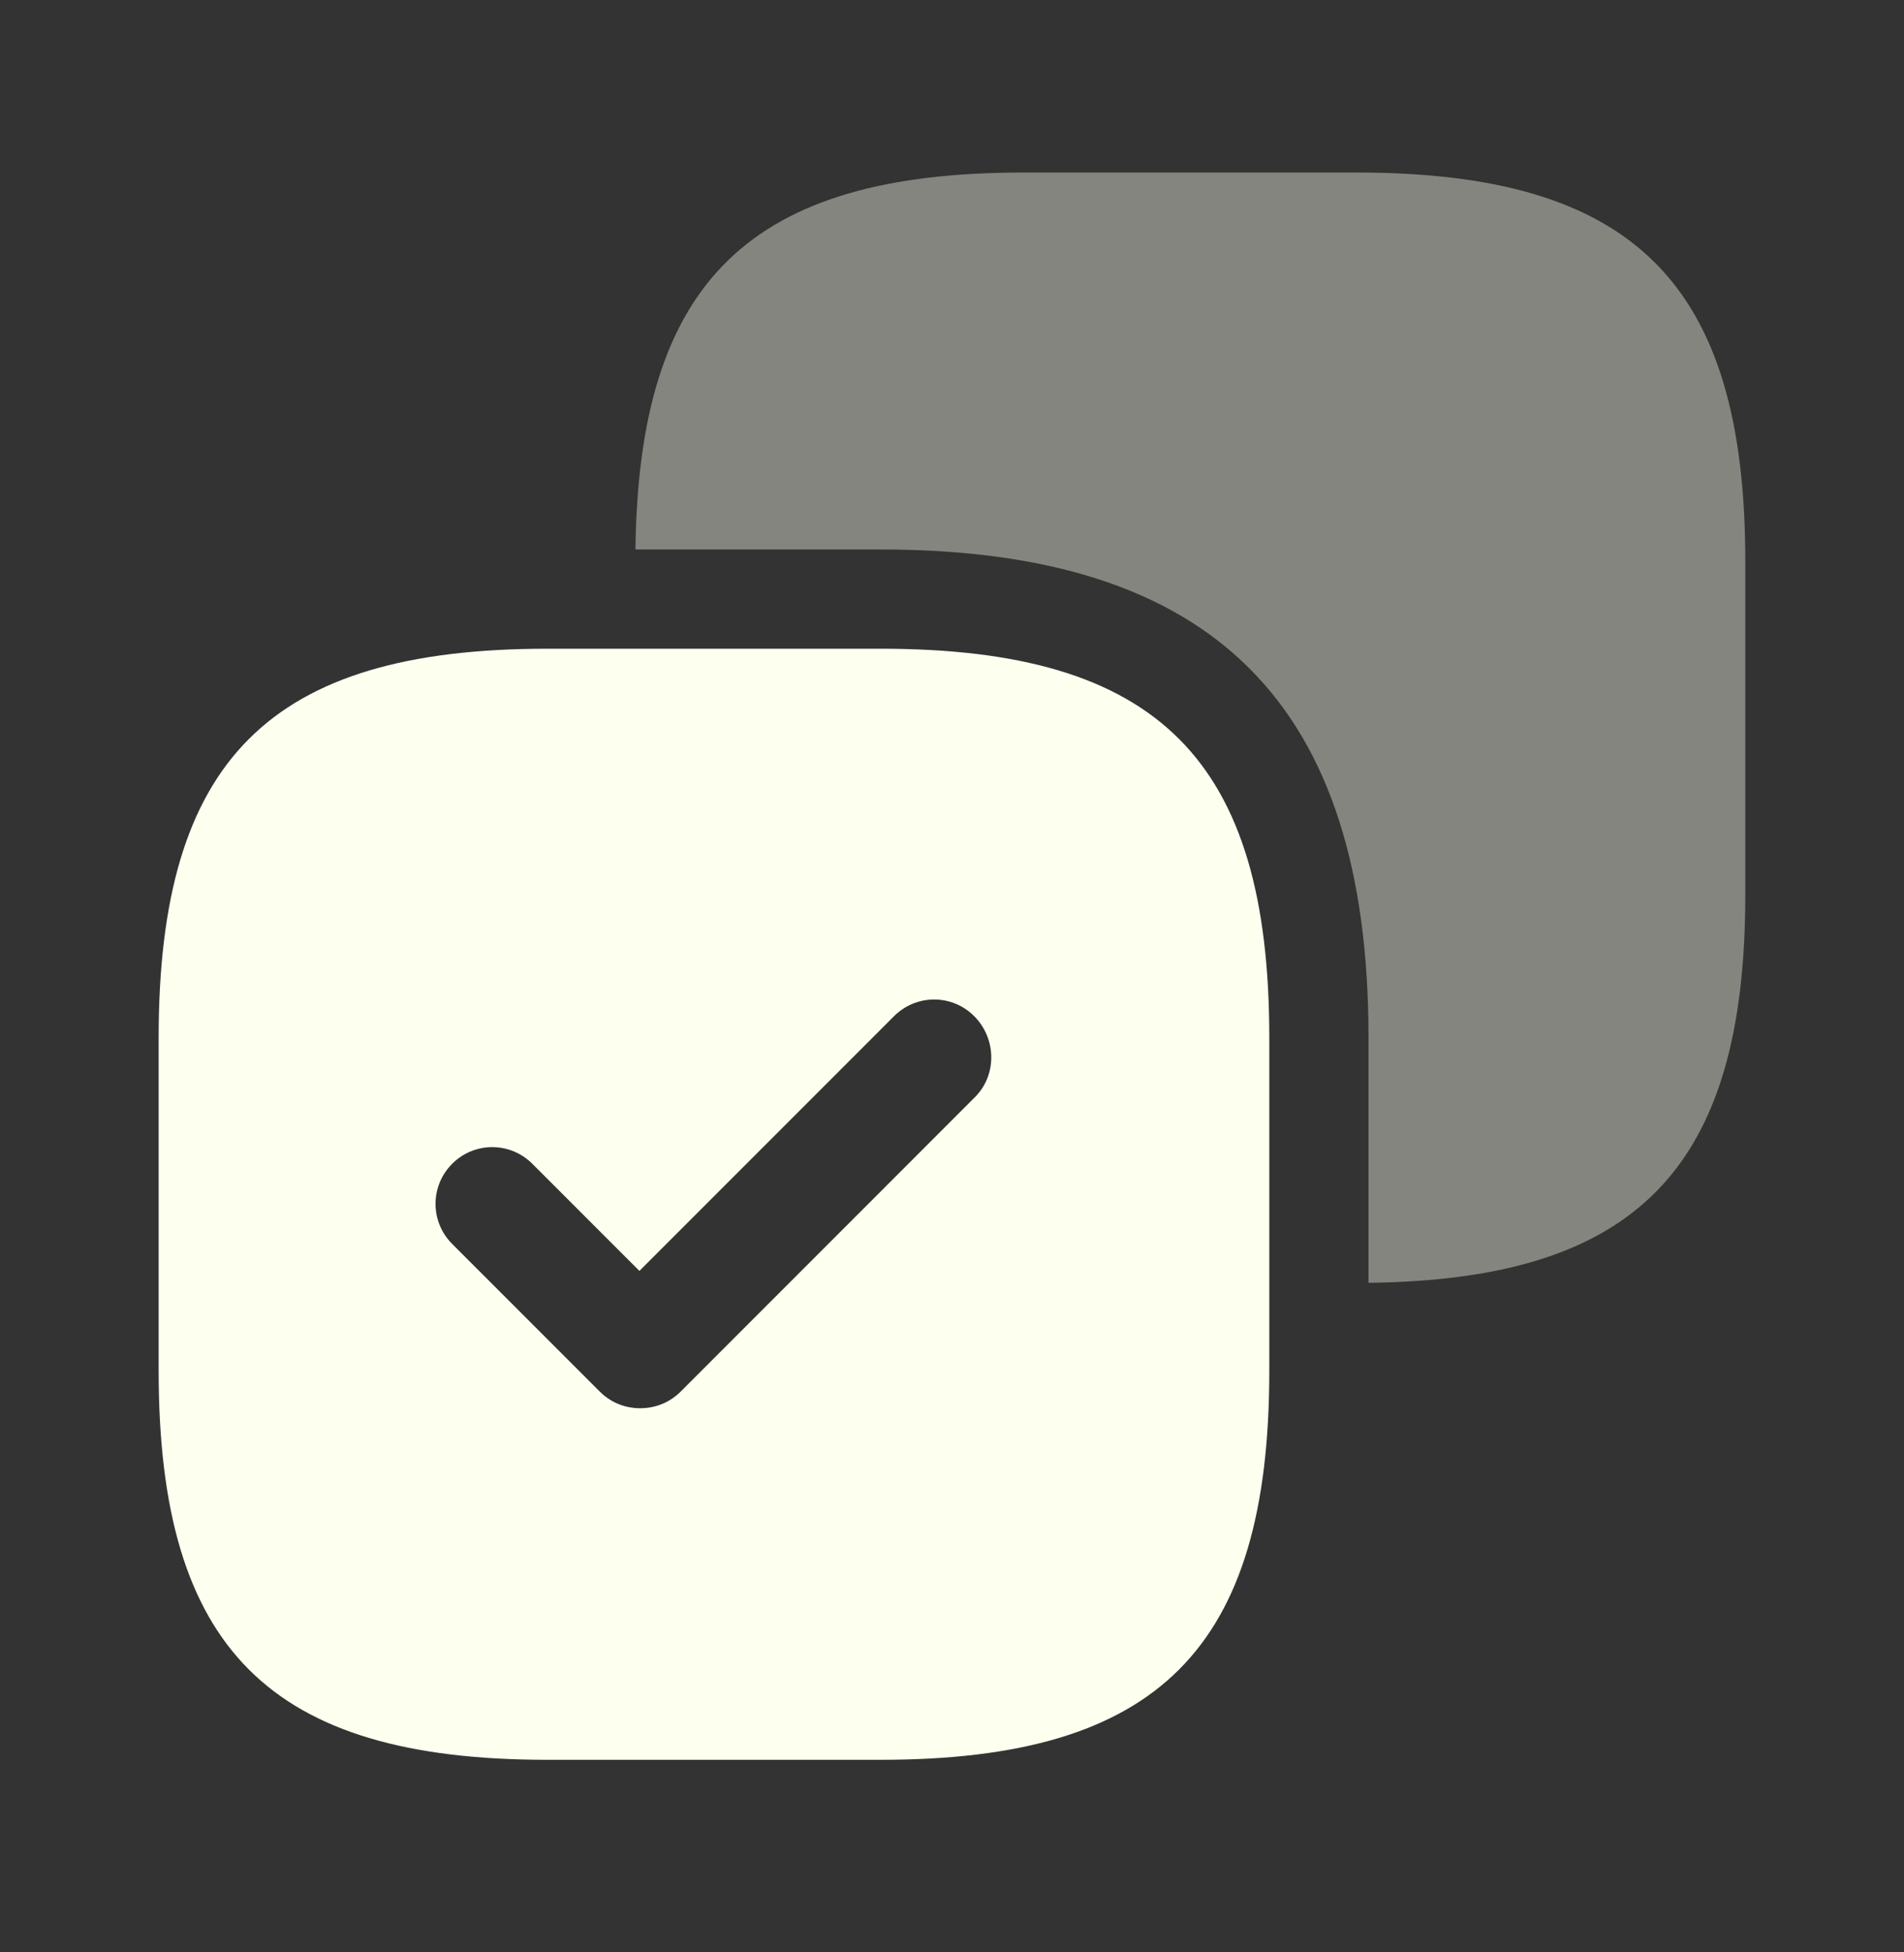 <svg width="40" height="41" viewBox="0 0 40 41" fill="none" xmlns="http://www.w3.org/2000/svg">
<rect x="0" y="0" width="40" height="41" fill="#333333" stroke="none"/>
<path opacity="0.4" d="M28.5 3.623H21.5C15.75 3.623 13.416 5.906 13.35 11.539H18.5C25.5 11.539 28.75 14.789 28.75 21.789V26.939C34.383 26.873 36.666 24.539 36.666 18.789V11.789C36.666 5.956 34.333 3.623 28.5 3.623Z" fill="#FDFFEF"/>
<path d="M18.5 13.623H11.5C5.666 13.623 3.333 15.956 3.333 21.789V28.789C3.333 34.623 5.666 36.956 11.5 36.956H18.5C24.333 36.956 26.666 34.623 26.666 28.789V21.789C26.666 15.956 24.333 13.623 18.5 13.623ZM20.483 23.039L14.3 29.223C14.066 29.456 13.766 29.573 13.45 29.573C13.133 29.573 12.833 29.456 12.6 29.223L9.5 26.123C9.033 25.656 9.033 24.906 9.5 24.439C9.966 23.973 10.716 23.973 11.183 24.439L13.433 26.689L18.783 21.339C19.25 20.873 20 20.873 20.466 21.339C20.933 21.806 20.95 22.573 20.483 23.039Z" fill="#FDFFEF"/>
</svg>
